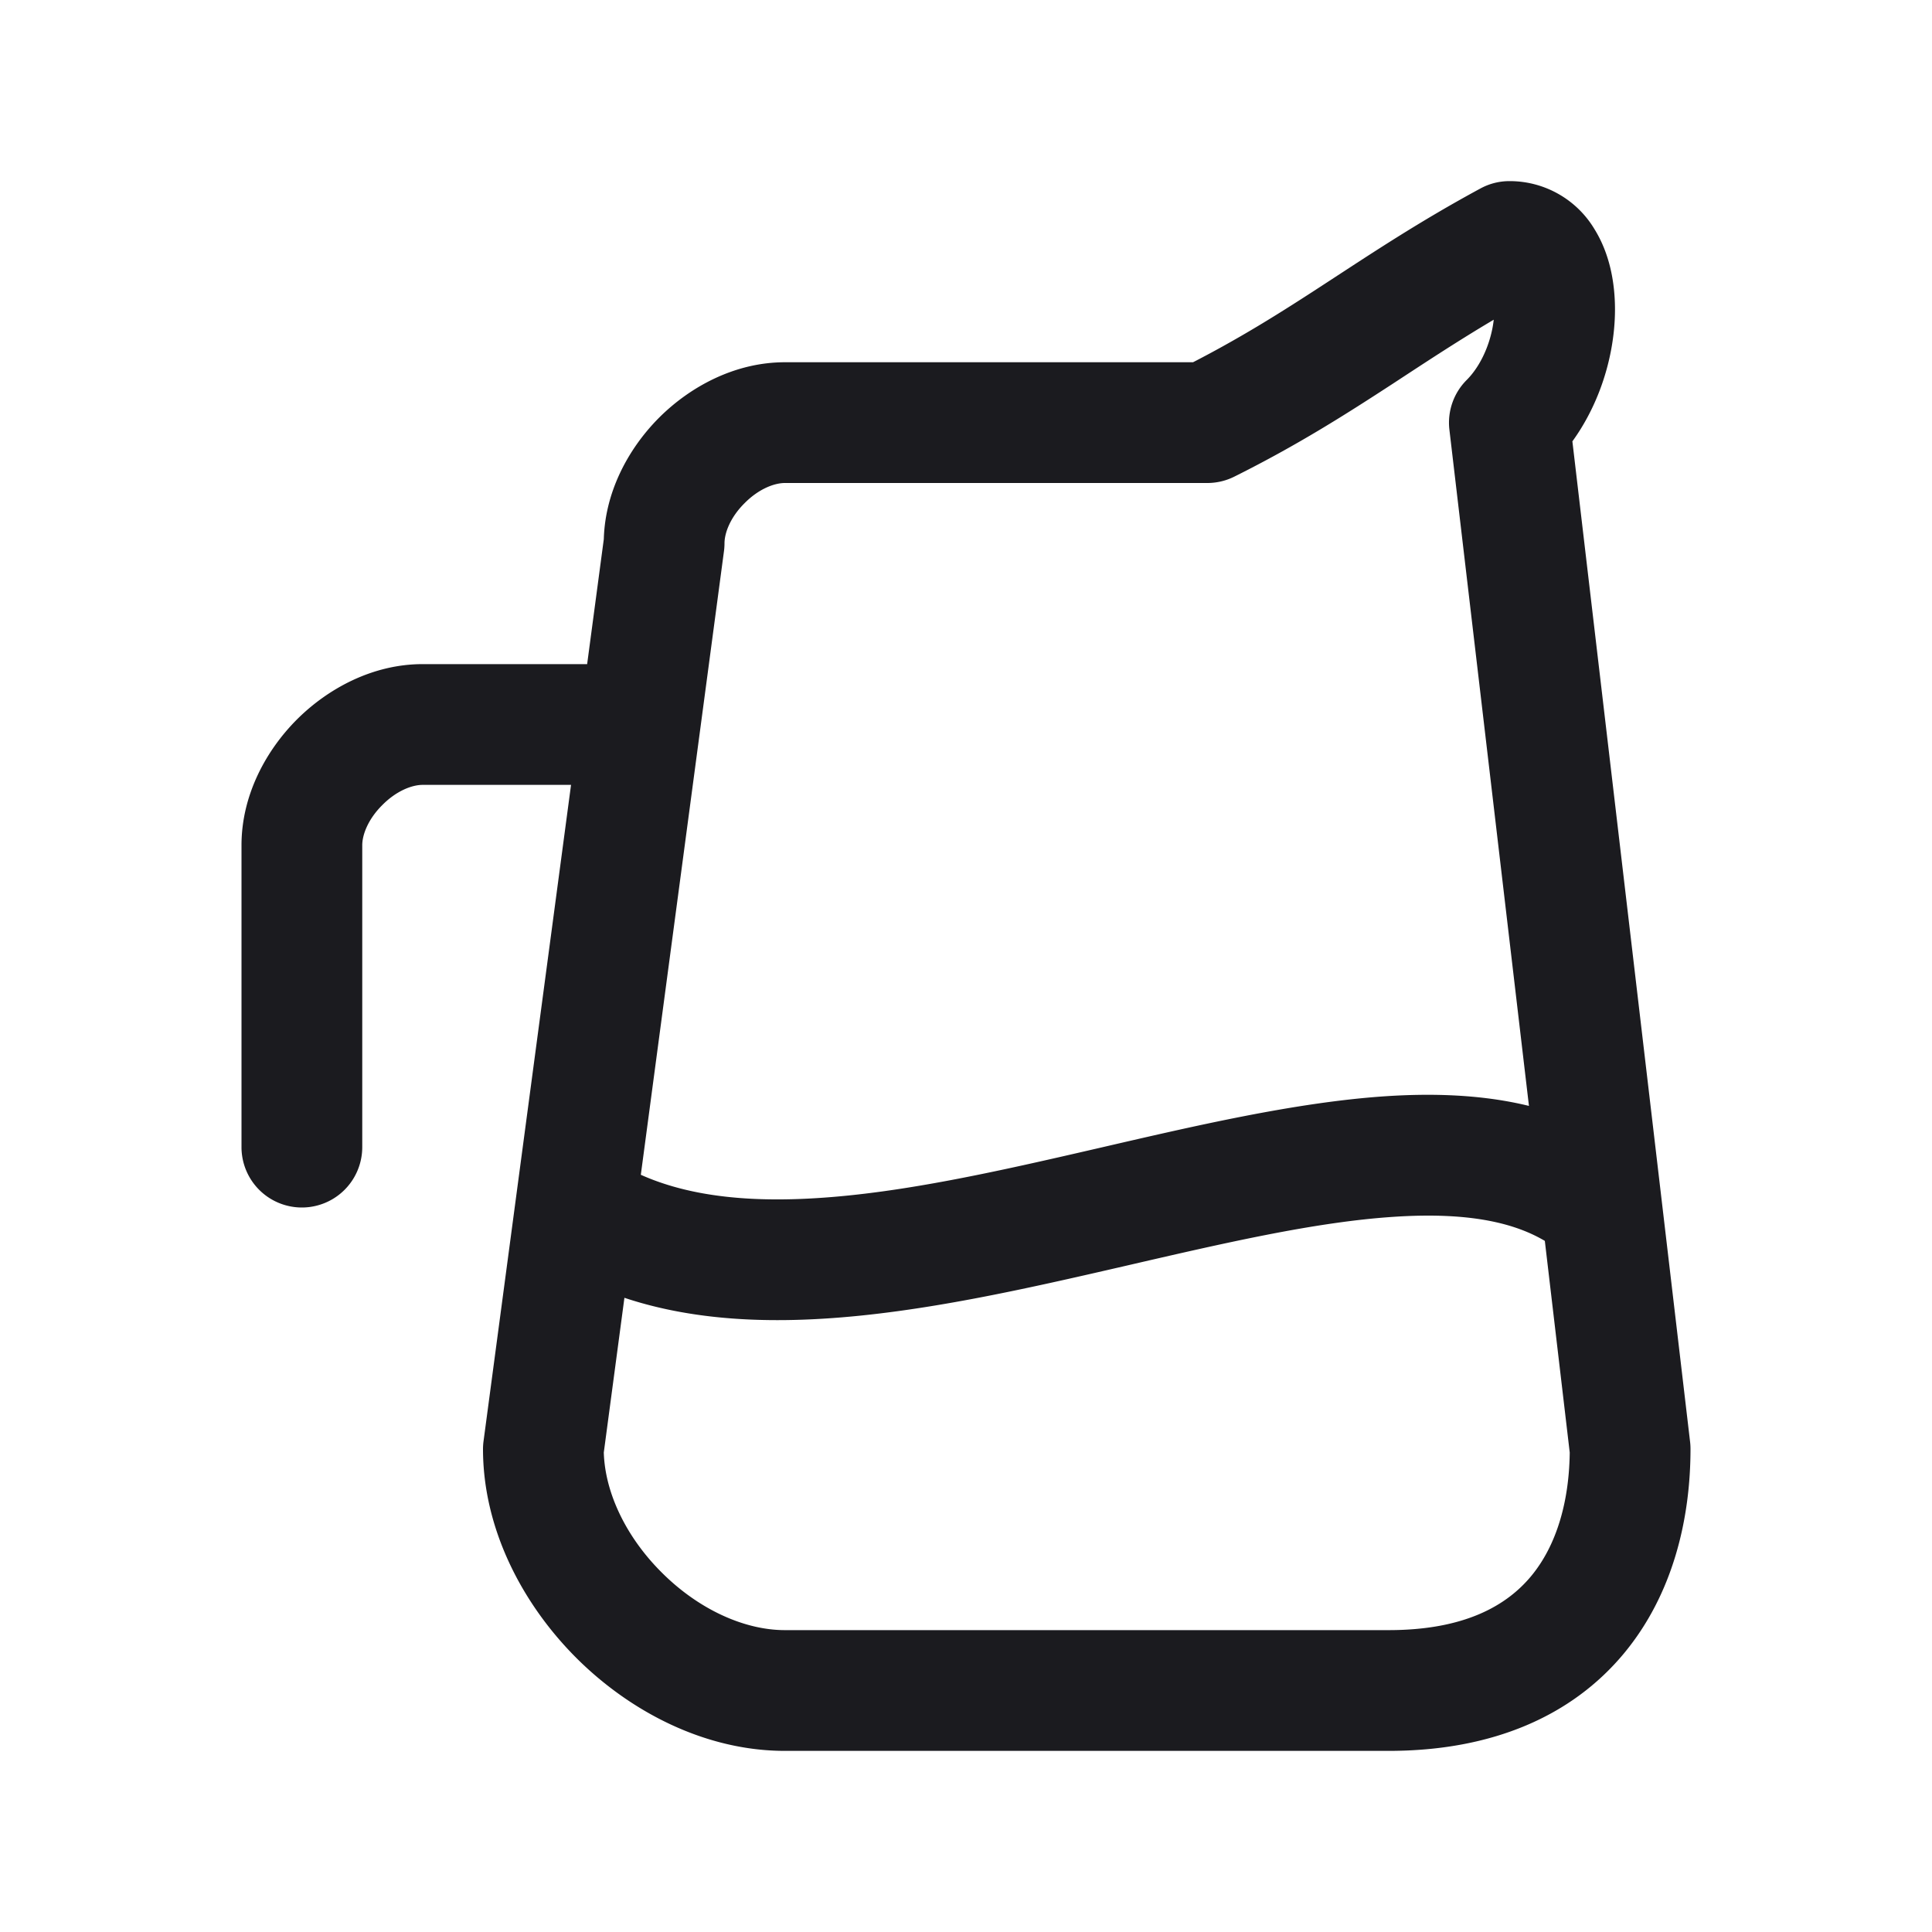 <svg width="24" height="24" viewBox="0 0 24 24" fill="none" xmlns="http://www.w3.org/2000/svg"><path d="M20.25 18H21a.754.754 0 0 0-.005-.088L20.25 18Zm-1.5-12.75-.53-.53a.75.75 0 0 0-.215.618l.745-.088Zm0-2.25v-.75a.75.75 0 0 0-.357.09l.357.66ZM15 5.25V6a.75.75 0 0 0 .335-.08L15 5.25Zm-6.75 1.5.743.1A.75.75 0 0 0 9 6.75h-.75ZM6.75 18l-.743-.1A.75.75 0 0 0 6 18h.75ZM3 14.25a.75.75 0 0 0 1.5 0H3ZM17.25 21v.75c1.305 0 2.284-.444 2.92-1.207.616-.74.83-1.682.83-2.543h-1.5c0 .639-.161 1.197-.482 1.582-.302.362-.823.668-1.768.668V21Zm1.5-15.75.53.53c.537-.537.782-1.3.782-1.936 0-.32-.061-.682-.251-.991a1.227 1.227 0 0 0-1.061-.603v1.5a.28.28 0 0 1-.217-.11c-.003-.006.03.054.03.204 0 .302-.13.663-.343.876l.53.53Zm0-2.25-.357-.66c-.762.412-1.351.805-1.913 1.171-.562.367-1.105.713-1.815 1.068L15 5.25l.335.67c.79-.394 1.392-.779 1.965-1.152.573-.375 1.109-.731 1.806-1.108L18.75 3ZM15 5.25V4.5H9.75V6H15v-.75Zm-5.25 0V4.5c-.619 0-1.175.302-1.562.688-.386.387-.688.943-.688 1.562H9c0-.131.073-.325.25-.5.175-.177.369-.25.5-.25v-.75ZM6.75 18H6c0 .994.49 1.925 1.157 2.593.668.668 1.6 1.157 2.593 1.157v-1.5c-.506 0-1.075-.26-1.532-.718C7.76 19.075 7.5 18.506 7.5 18h-.75Zm3 3v.75h7.5v-1.5h-7.5V21ZM8.25 6.75l-.743-.1-.3 2.25.743.1.743.1.3-2.25-.743-.1ZM7.95 9v-.75h-2.7v1.5h2.7V9Zm-2.7 0v-.75c-.619 0-1.175.302-1.562.688C3.302 9.325 3 9.881 3 10.5h1.5c0-.131.073-.325.25-.5.175-.177.369-.25.5-.25V9Zm-1.5 1.5H3v3.75h1.5V10.5h-.75ZM7.95 9l-.743-.1-.8 6 .743.1.743.1.8-6L7.95 9Zm-.8 6-.743-.1-.4 3 .743.1.743.1.4-3-.743-.1Zm13.1 3 .745-.088-.353-3-.745.088-.745.088.353 3L20.25 18Zm-.353-3 .745-.088-1.147-9.75-.745.088-.745.088 1.147 9.75.745-.088ZM7.15 15l-.418.623c1.034.694 2.278.833 3.497.758 1.218-.074 2.52-.372 3.727-.65 1.238-.286 2.37-.55 3.354-.615.99-.066 1.663.083 2.101.456l.486-.572.486-.572c-.886-.752-2.048-.884-3.173-.81-1.13.076-2.393.374-3.592.651-1.23.284-2.409.55-3.481.615-1.072.066-1.928-.076-2.569-.507L7.15 15Z" fill="#1B1B1F"/></svg>